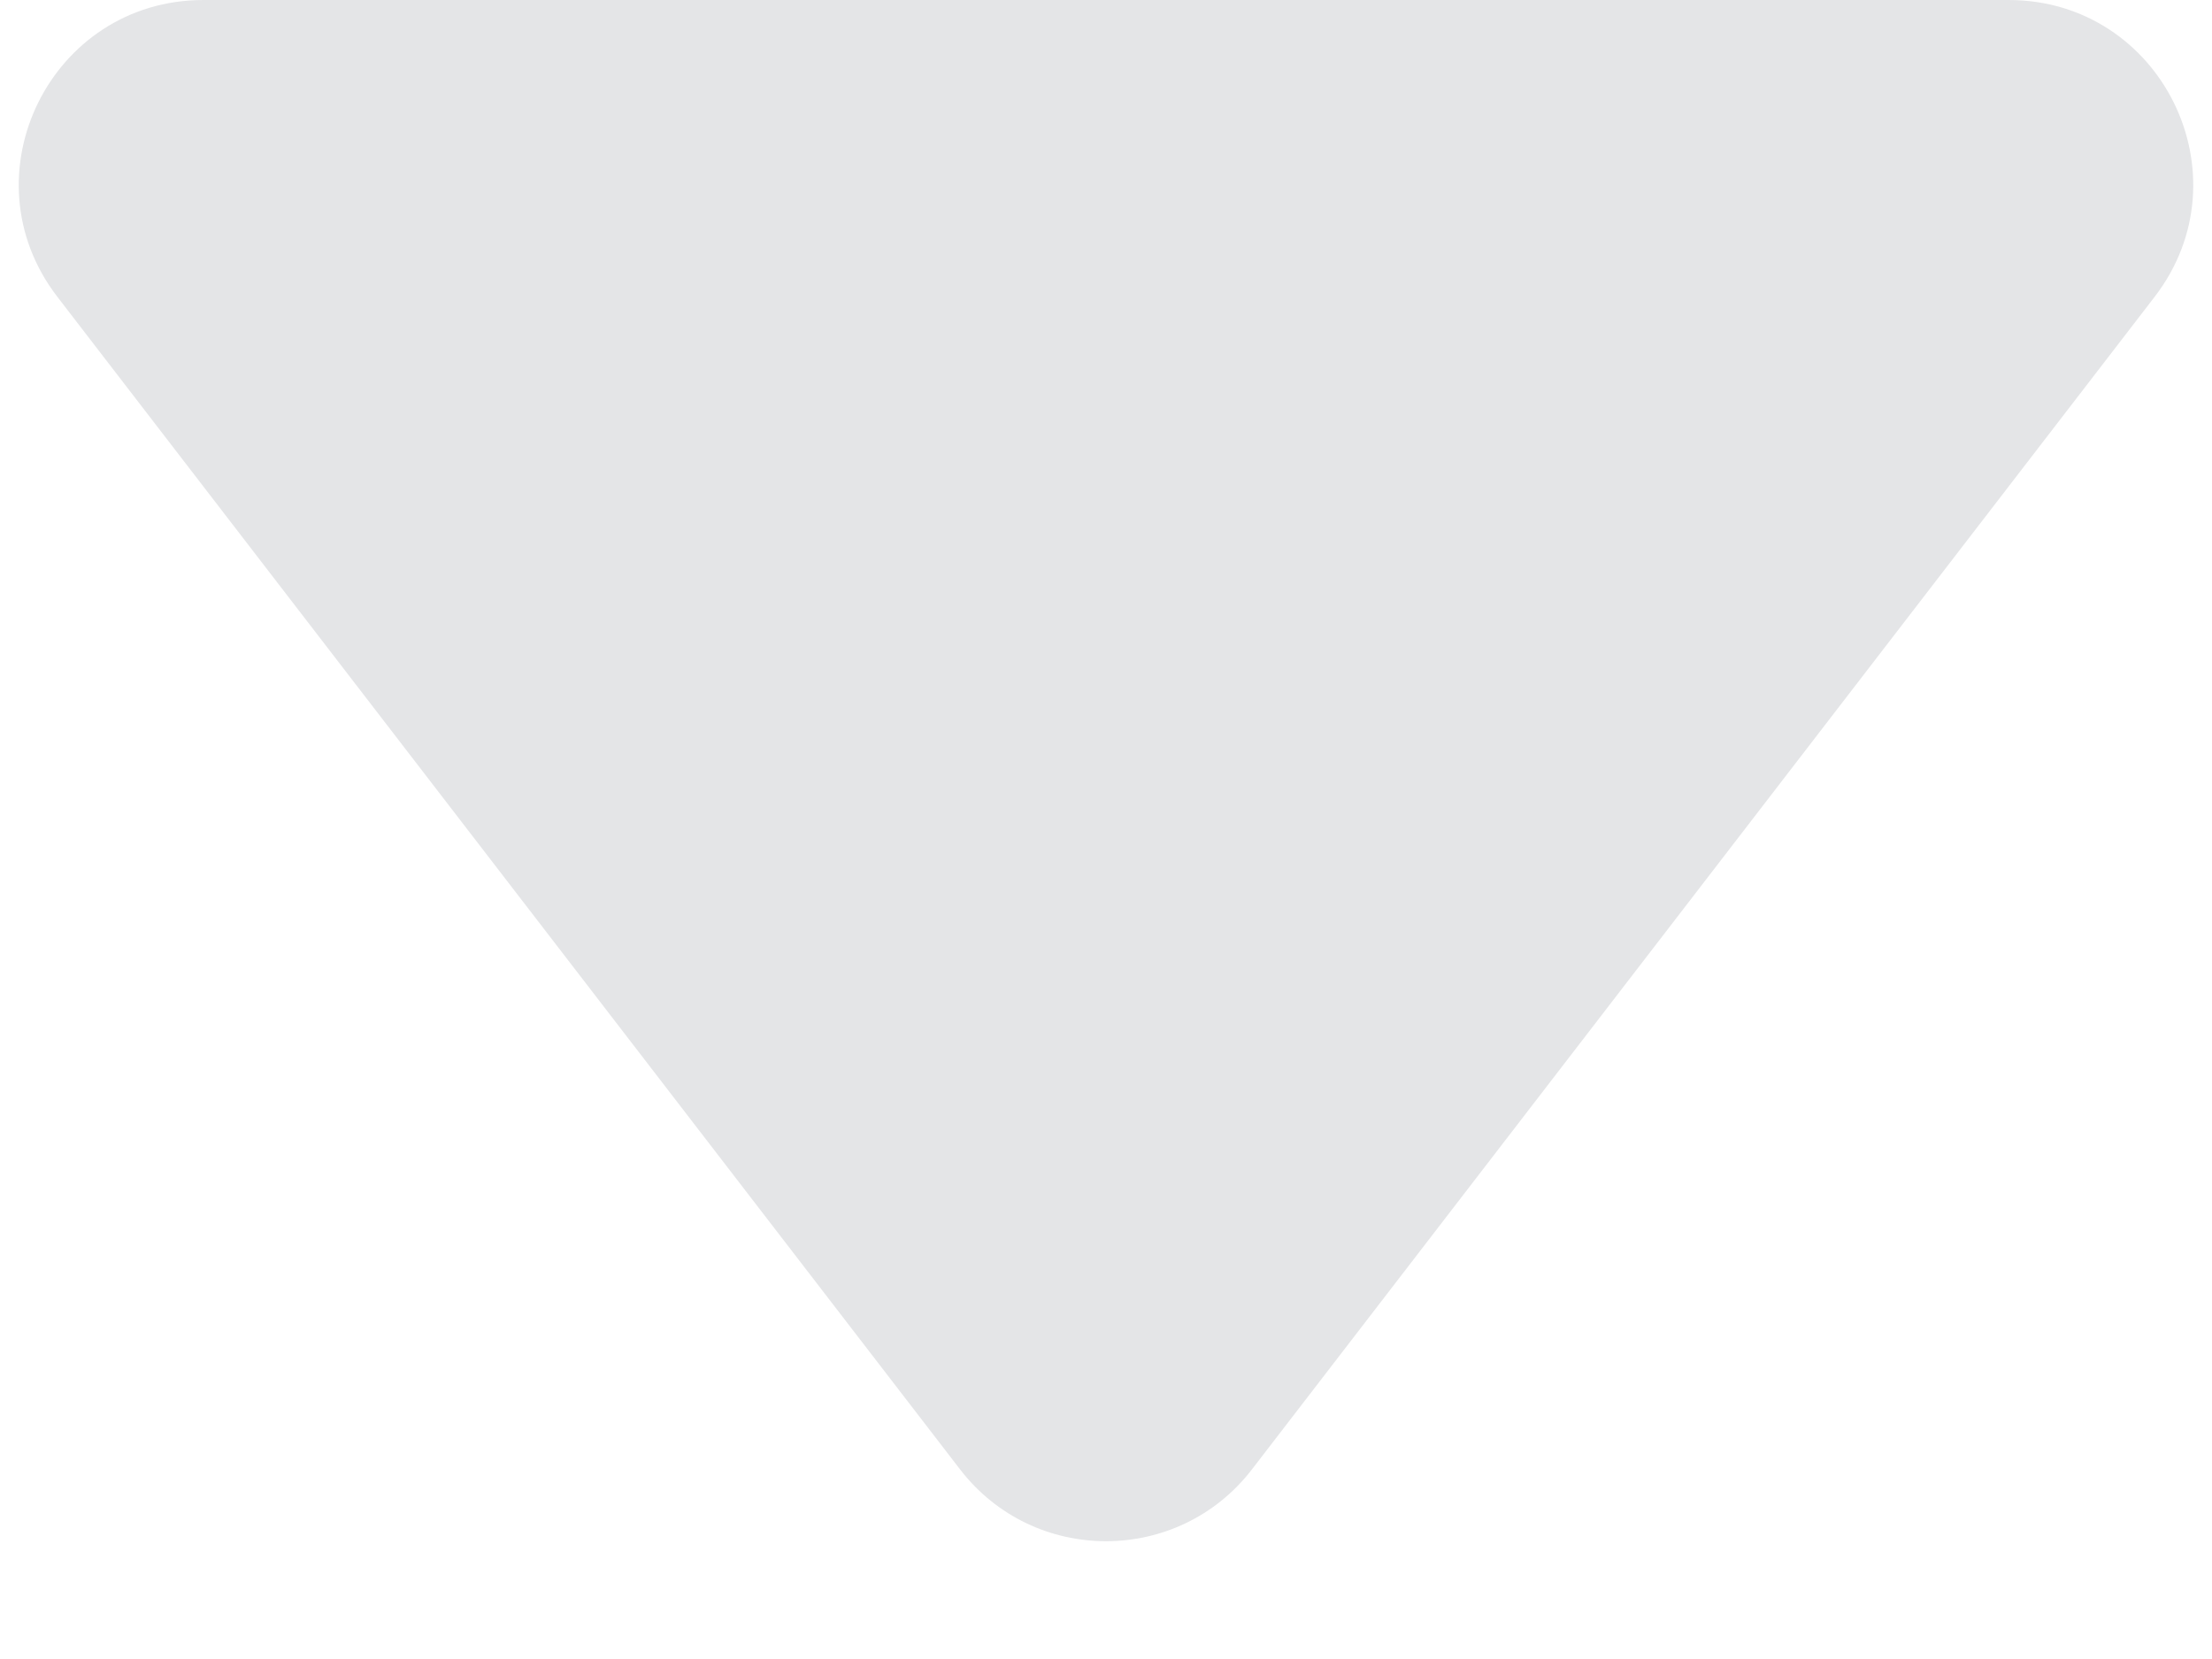 <svg width="12" height="9" viewBox="0 0 12 9" fill="none" xmlns="http://www.w3.org/2000/svg">
<path d="M6.792 7.971C6.392 8.491 5.608 8.491 5.208 7.971L0.311 1.61C-0.195 0.952 0.274 0 1.104 0L10.896 0C11.726 0 12.195 0.952 11.689 1.61L6.792 7.971Z" fill="#E4E5E7"/>
</svg>
